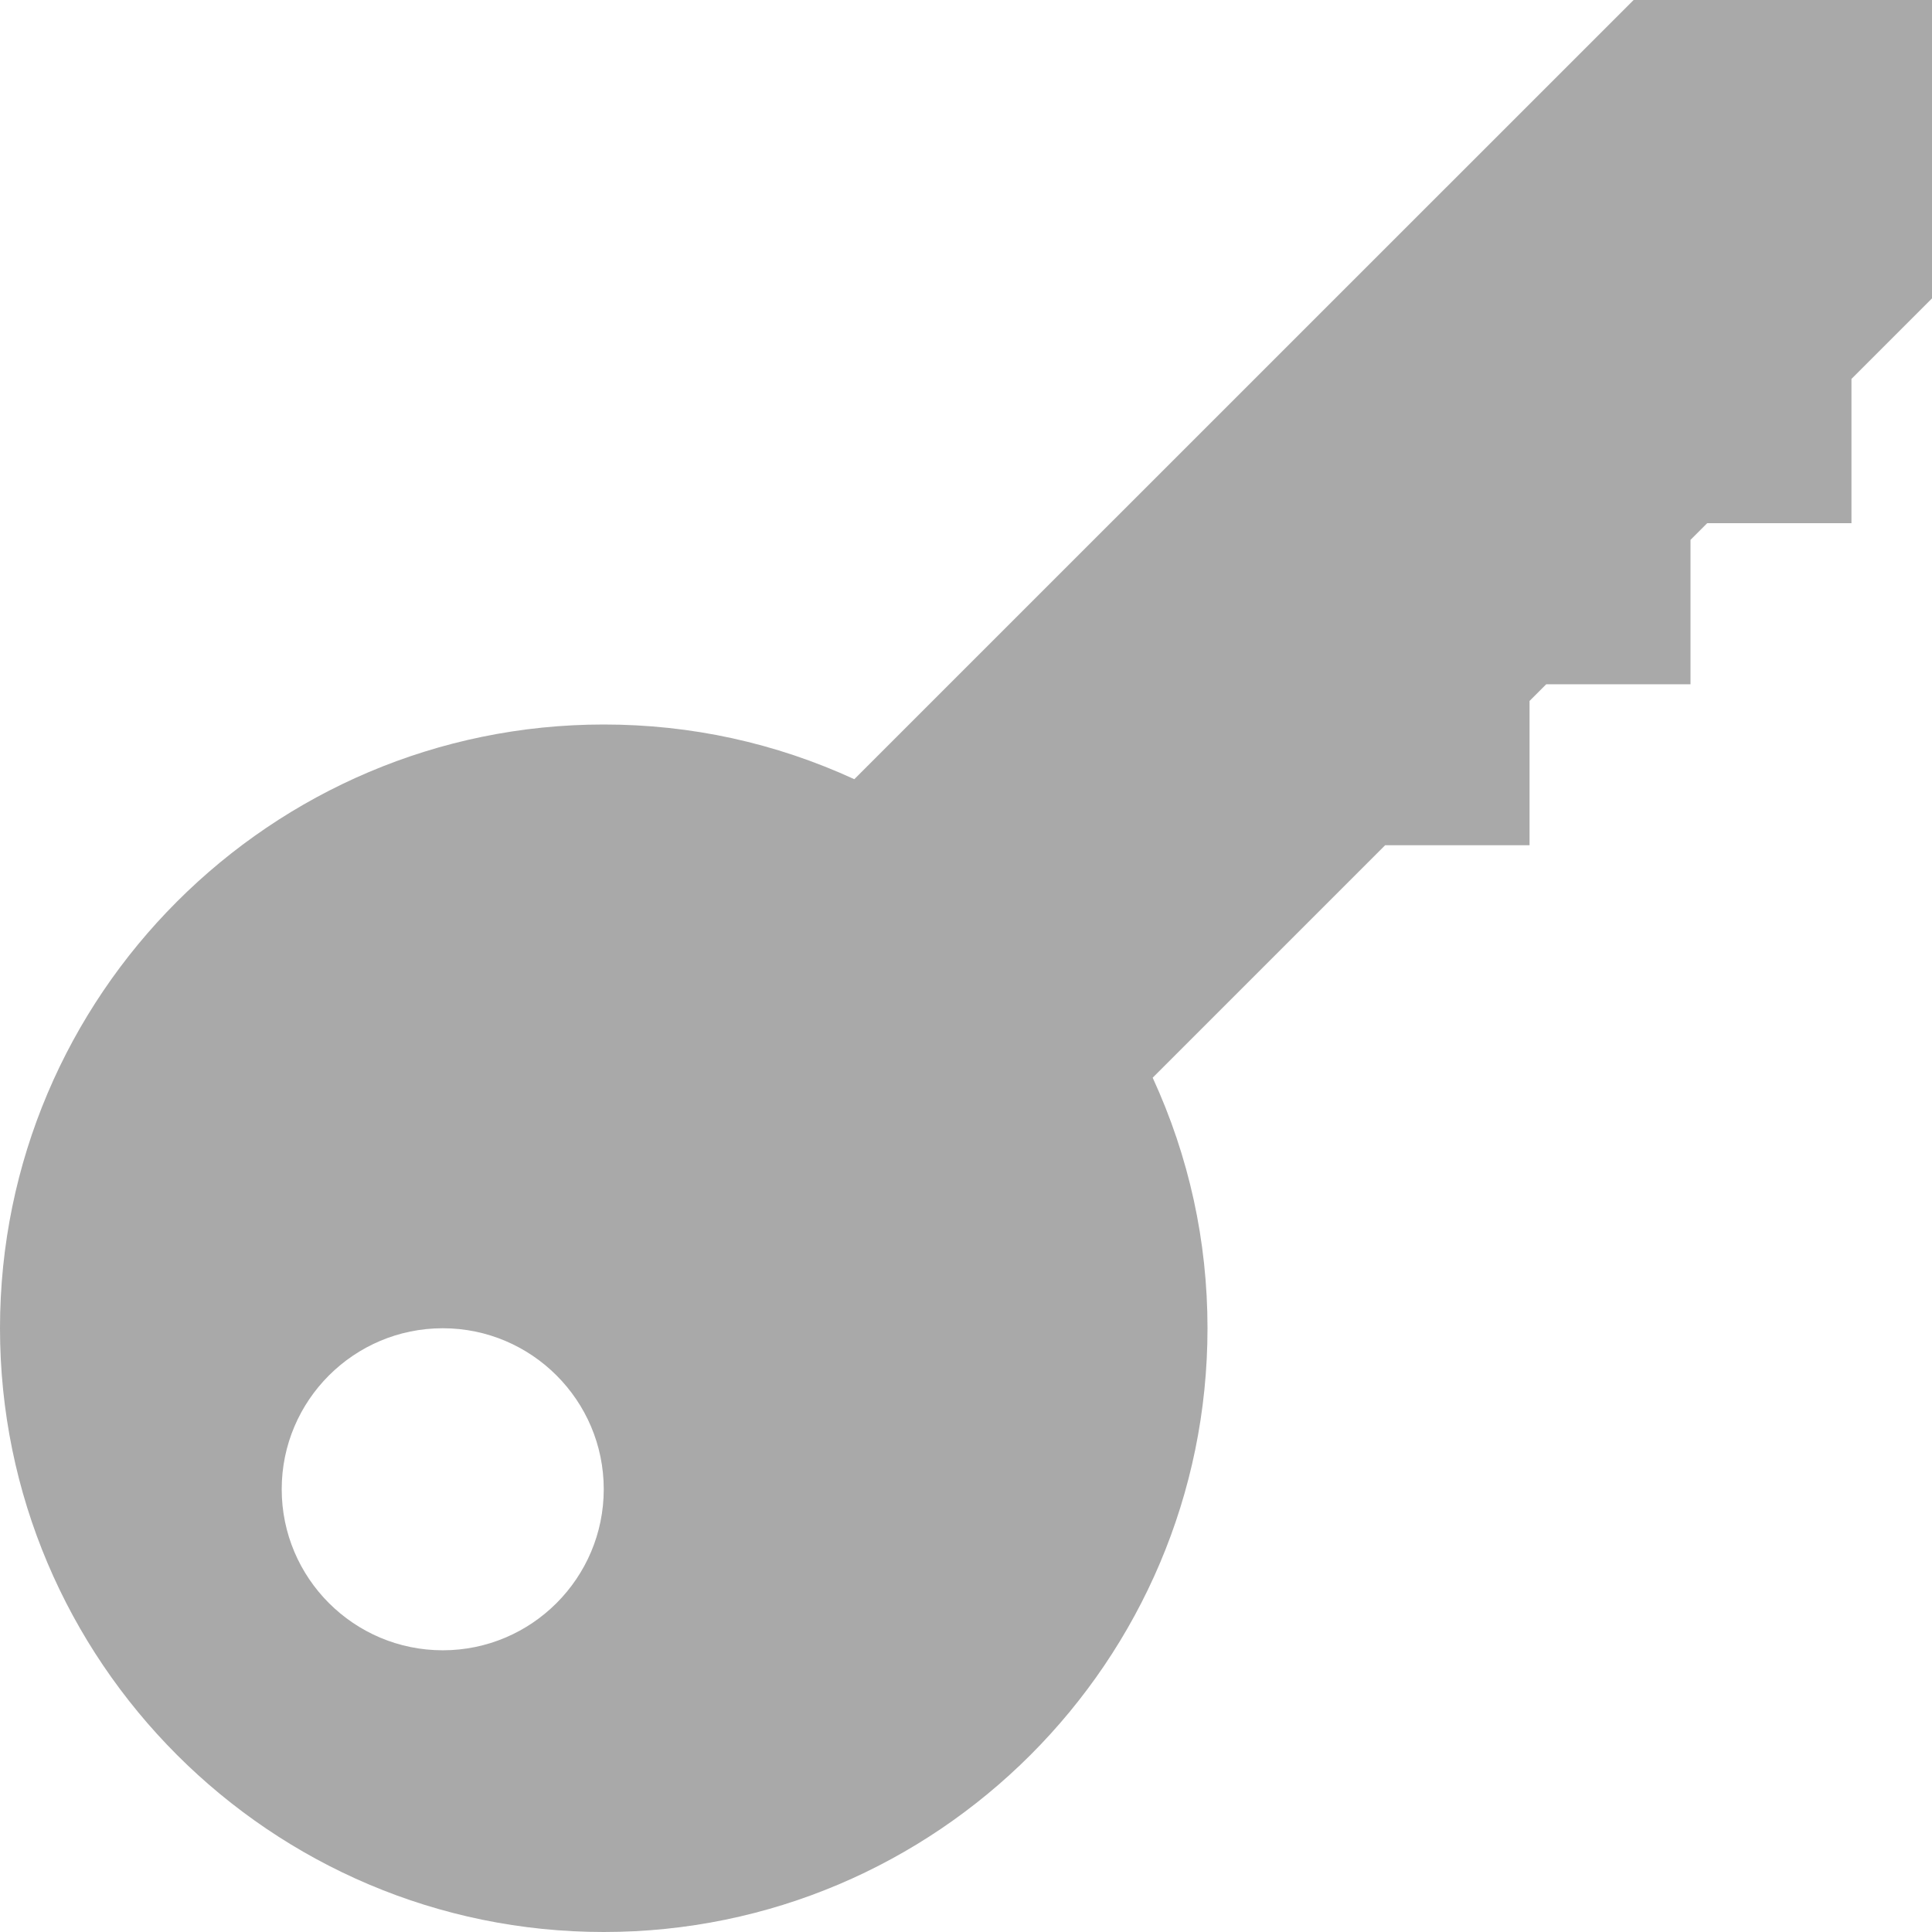 <?xml version="1.0" encoding="UTF-8" standalone="no"?>
<svg width="16px" height="16px" viewBox="0 0 16 16" version="1.1" xmlns="http://www.w3.org/2000/svg" xmlns:xlink="http://www.w3.org/1999/xlink" xmlns:sketch="http://www.bohemiancoding.com/sketch/ns">
    <!-- Generator: Sketch 3.2 (9961) - http://www.bohemiancoding.com/sketch -->
    <title>Fill 741</title>
    <desc>Created with Sketch.</desc>
    <defs></defs>
    <g id="Page-1" stroke="none" stroke-width="1" fill="none" fill-rule="evenodd" sketch:type="MSPage">
        <g id="Artboard-1" sketch:type="MSArtboardGroup" transform="translate(-958, -400)" fill="#A9A9A9">
            <g id="Group" sketch:type="MSLayerGroup" transform="translate(623, 169)">
                <g id="Fill-741" transform="translate(335, 231)" sketch:type="MSShapeGroup">
                    <path d="M3.667,11 C4.402,11 5,11.598 5,12.333 C5,13.069 4.402,13.667 3.667,13.667 C2.931,13.667 2.333,13.069 2.333,12.333 C2.333,11.598 2.931,11 3.667,11 M5,16 C7.757,16 10,13.757 10,11 C10,10.277 9.847,9.58 9.546,8.925 L11.471,7 L12.667,7 L12.667,5.805 L12.805,5.667 L14,5.667 L14,4.471 L14.138,4.333 L15.333,4.333 L15.333,3.138 L16,2.471 L16,0 L13.529,0 L7.075,6.453 C6.42,6.152 5.723,6 5,6 C2.243,6 0,8.243 0,11 C0,13.757 2.243,16 5,16"></path>
                </g>
            </g>
        </g>
    </g>
</svg>